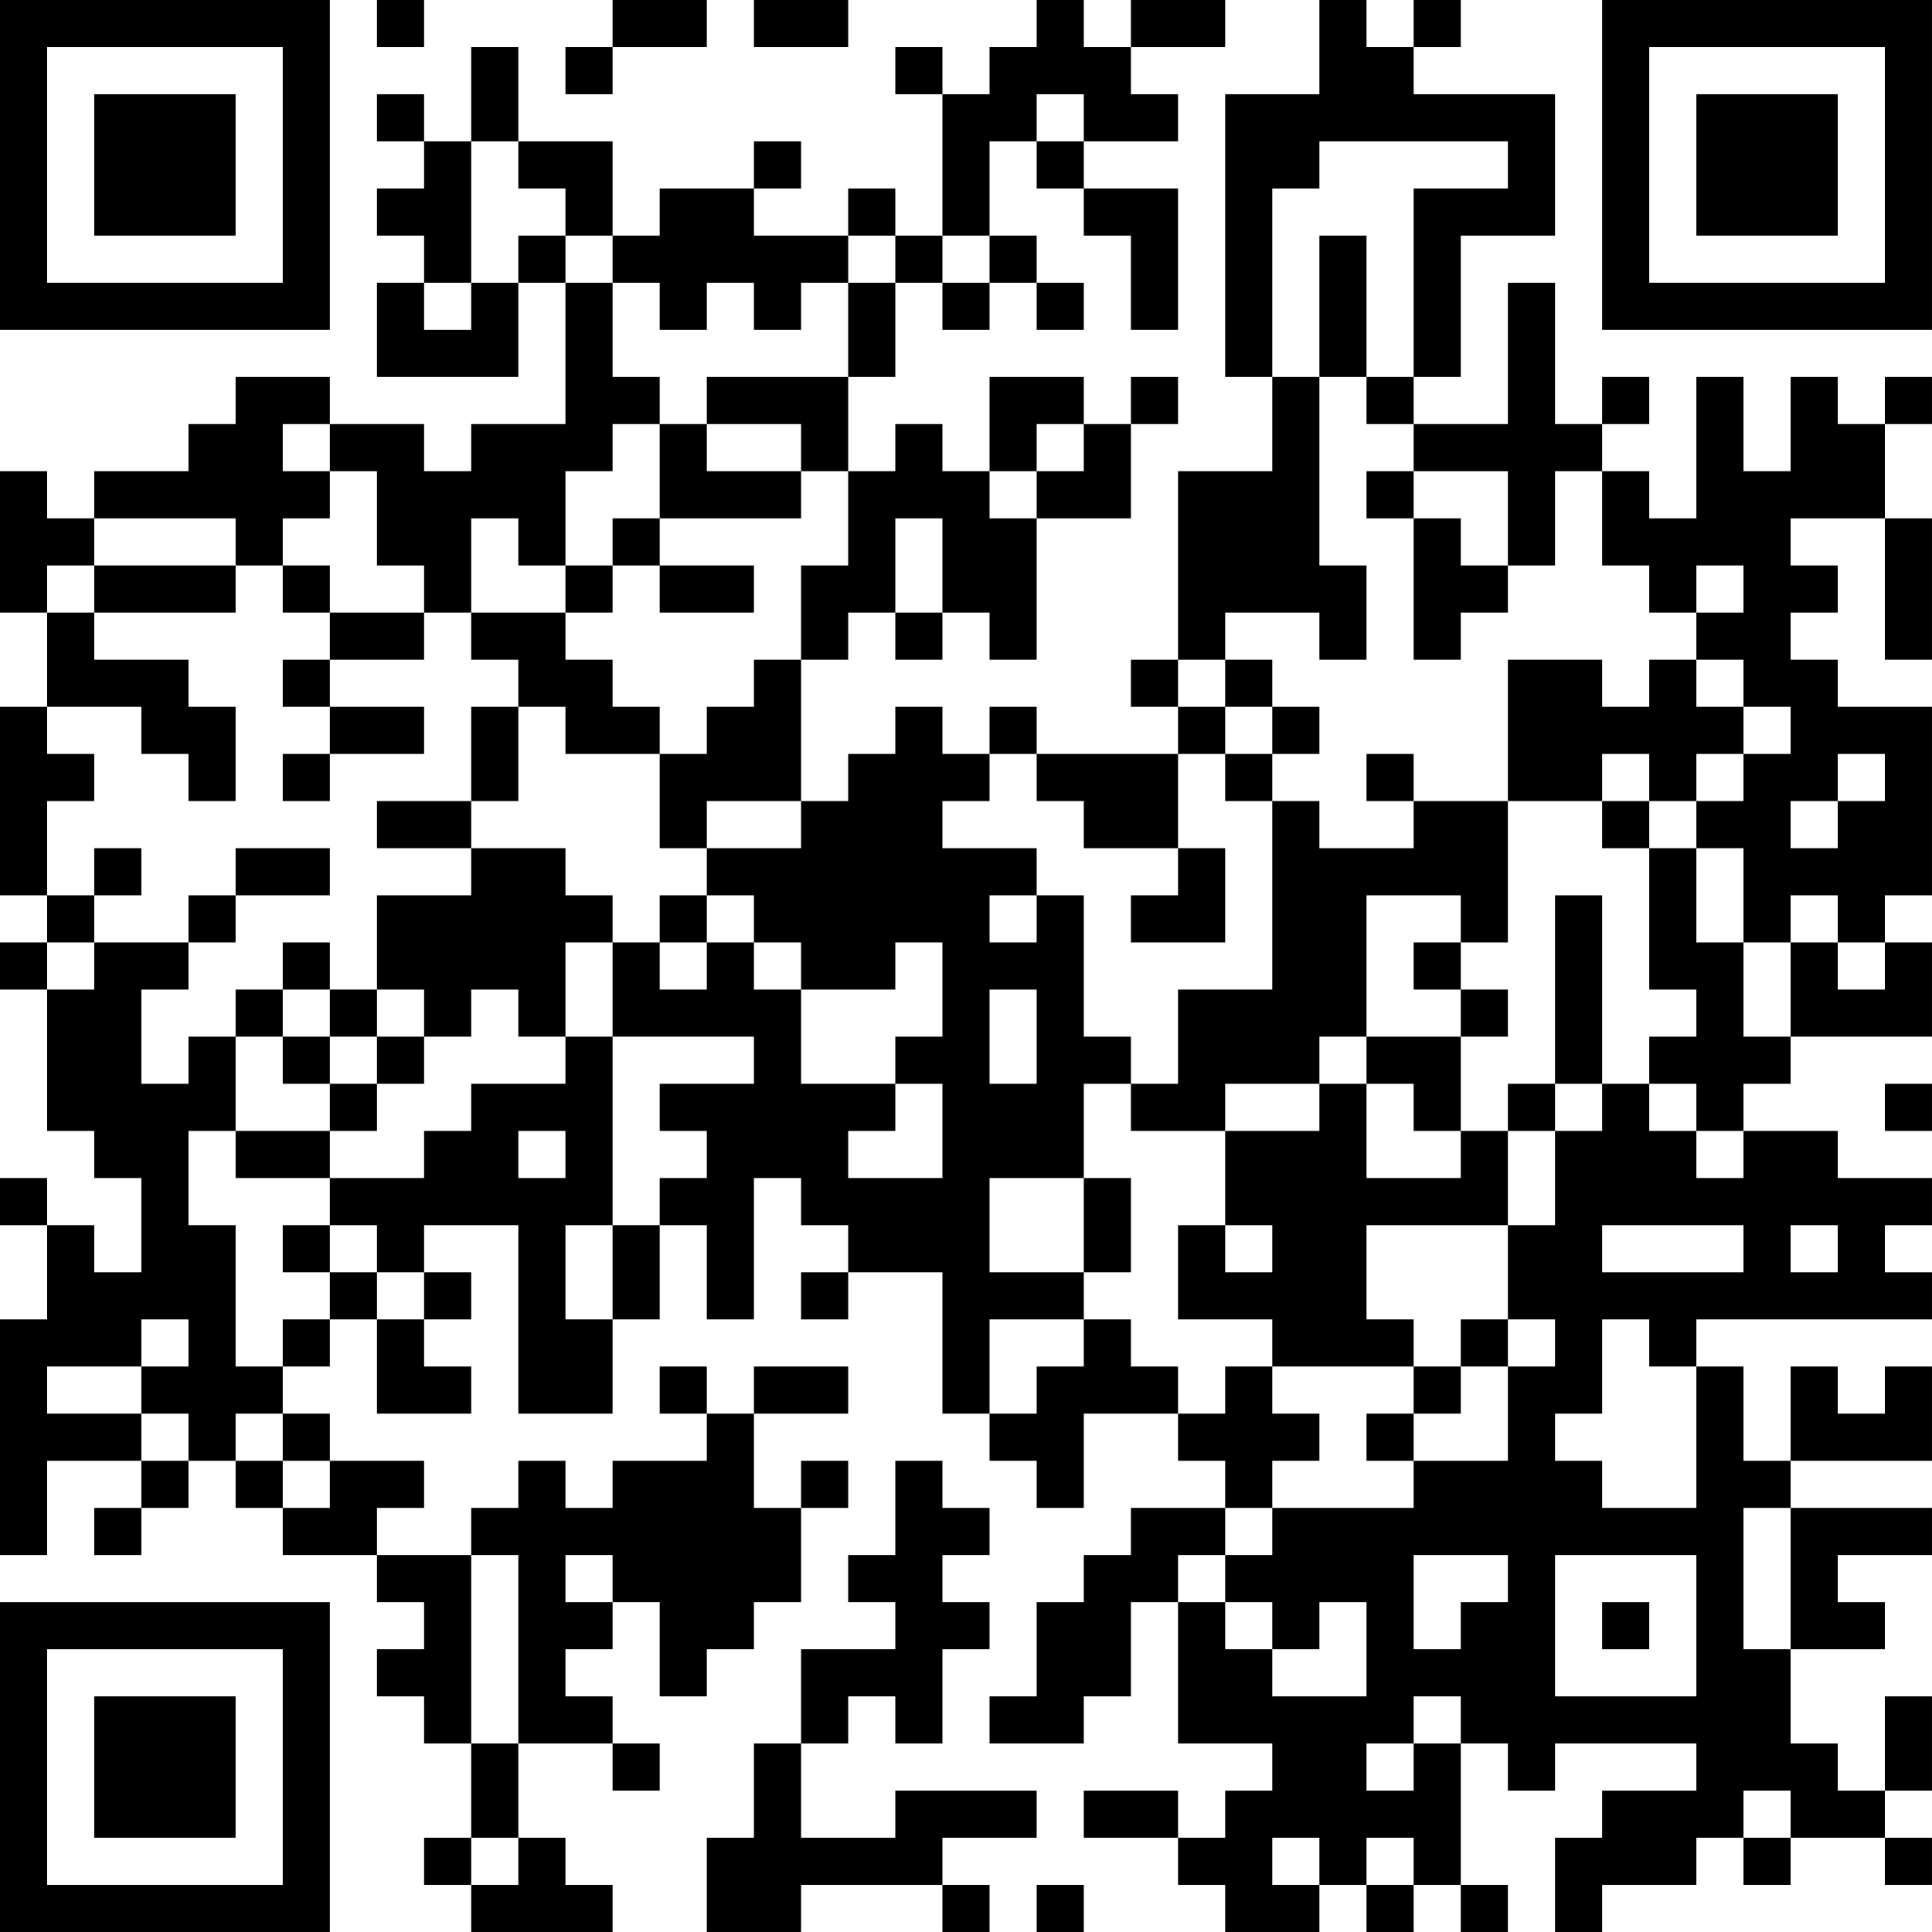 <?xml version="1.0" encoding="UTF-8"?>
<svg xmlns="http://www.w3.org/2000/svg" version="1.1" width="200" height="200" viewBox="0 0 200 200"><rect x="0" y="0" width="200" height="200" fill="#ffffff"/><g transform="scale(4.878)"><g transform="translate(0,0)"><path fill-rule="evenodd" d="M8 0L8 1L9 1L9 0ZM13 0L13 1L12 1L12 2L13 2L13 1L15 1L15 0ZM16 0L16 1L18 1L18 0ZM22 0L22 1L21 1L21 2L20 2L20 1L19 1L19 2L20 2L20 5L19 5L19 4L18 4L18 5L16 5L16 4L17 4L17 3L16 3L16 4L14 4L14 5L13 5L13 3L11 3L11 1L10 1L10 3L9 3L9 2L8 2L8 3L9 3L9 4L8 4L8 5L9 5L9 6L8 6L8 8L11 8L11 6L12 6L12 9L10 9L10 10L9 10L9 9L7 9L7 8L5 8L5 9L4 9L4 10L2 10L2 11L1 11L1 10L0 10L0 13L1 13L1 15L0 15L0 19L1 19L1 20L0 20L0 21L1 21L1 24L2 24L2 25L3 25L3 27L2 27L2 26L1 26L1 25L0 25L0 26L1 26L1 28L0 28L0 33L1 33L1 31L3 31L3 32L2 32L2 33L3 33L3 32L4 32L4 31L5 31L5 32L6 32L6 33L8 33L8 34L9 34L9 35L8 35L8 36L9 36L9 37L10 37L10 39L9 39L9 40L10 40L10 41L13 41L13 40L12 40L12 39L11 39L11 37L13 37L13 38L14 38L14 37L13 37L13 36L12 36L12 35L13 35L13 34L14 34L14 36L15 36L15 35L16 35L16 34L17 34L17 32L18 32L18 31L17 31L17 32L16 32L16 30L18 30L18 29L16 29L16 30L15 30L15 29L14 29L14 30L15 30L15 31L13 31L13 32L12 32L12 31L11 31L11 32L10 32L10 33L8 33L8 32L9 32L9 31L7 31L7 30L6 30L6 29L7 29L7 28L8 28L8 30L10 30L10 29L9 29L9 28L10 28L10 27L9 27L9 26L11 26L11 30L13 30L13 28L14 28L14 26L15 26L15 28L16 28L16 25L17 25L17 26L18 26L18 27L17 27L17 28L18 28L18 27L20 27L20 30L21 30L21 31L22 31L22 32L23 32L23 30L25 30L25 31L26 31L26 32L24 32L24 33L23 33L23 34L22 34L22 36L21 36L21 37L23 37L23 36L24 36L24 34L25 34L25 37L27 37L27 38L26 38L26 39L25 39L25 38L23 38L23 39L25 39L25 40L26 40L26 41L28 41L28 40L29 40L29 41L30 41L30 40L31 40L31 41L32 41L32 40L31 40L31 37L32 37L32 38L33 38L33 37L36 37L36 38L34 38L34 39L33 39L33 41L34 41L34 40L36 40L36 39L37 39L37 40L38 40L38 39L40 39L40 40L41 40L41 39L40 39L40 38L41 38L41 36L40 36L40 38L39 38L39 37L38 37L38 35L40 35L40 34L39 34L39 33L41 33L41 32L38 32L38 31L41 31L41 29L40 29L40 30L39 30L39 29L38 29L38 31L37 31L37 29L36 29L36 28L41 28L41 27L40 27L40 26L41 26L41 25L39 25L39 24L37 24L37 23L38 23L38 22L41 22L41 20L40 20L40 19L41 19L41 15L39 15L39 14L38 14L38 13L39 13L39 12L38 12L38 11L40 11L40 14L41 14L41 11L40 11L40 9L41 9L41 8L40 8L40 9L39 9L39 8L38 8L38 10L37 10L37 8L36 8L36 11L35 11L35 10L34 10L34 9L35 9L35 8L34 8L34 9L33 9L33 6L32 6L32 9L30 9L30 8L31 8L31 5L33 5L33 2L30 2L30 1L31 1L31 0L30 0L30 1L29 1L29 0L28 0L28 2L26 2L26 8L27 8L27 10L25 10L25 14L24 14L24 15L25 15L25 16L22 16L22 15L21 15L21 16L20 16L20 15L19 15L19 16L18 16L18 17L17 17L17 14L18 14L18 13L19 13L19 14L20 14L20 13L21 13L21 14L22 14L22 11L24 11L24 9L25 9L25 8L24 8L24 9L23 9L23 8L21 8L21 10L20 10L20 9L19 9L19 10L18 10L18 8L19 8L19 6L20 6L20 7L21 7L21 6L22 6L22 7L23 7L23 6L22 6L22 5L21 5L21 3L22 3L22 4L23 4L23 5L24 5L24 7L25 7L25 4L23 4L23 3L25 3L25 2L24 2L24 1L26 1L26 0L24 0L24 1L23 1L23 0ZM22 2L22 3L23 3L23 2ZM10 3L10 6L9 6L9 7L10 7L10 6L11 6L11 5L12 5L12 6L13 6L13 8L14 8L14 9L13 9L13 10L12 10L12 12L11 12L11 11L10 11L10 13L9 13L9 12L8 12L8 10L7 10L7 9L6 9L6 10L7 10L7 11L6 11L6 12L5 12L5 11L2 11L2 12L1 12L1 13L2 13L2 14L4 14L4 15L5 15L5 17L4 17L4 16L3 16L3 15L1 15L1 16L2 16L2 17L1 17L1 19L2 19L2 20L1 20L1 21L2 21L2 20L4 20L4 21L3 21L3 23L4 23L4 22L5 22L5 24L4 24L4 26L5 26L5 29L6 29L6 28L7 28L7 27L8 27L8 28L9 28L9 27L8 27L8 26L7 26L7 25L9 25L9 24L10 24L10 23L12 23L12 22L13 22L13 26L12 26L12 28L13 28L13 26L14 26L14 25L15 25L15 24L14 24L14 23L16 23L16 22L13 22L13 20L14 20L14 21L15 21L15 20L16 20L16 21L17 21L17 23L19 23L19 24L18 24L18 25L20 25L20 23L19 23L19 22L20 22L20 20L19 20L19 21L17 21L17 20L16 20L16 19L15 19L15 18L17 18L17 17L15 17L15 18L14 18L14 16L15 16L15 15L16 15L16 14L17 14L17 12L18 12L18 10L17 10L17 9L15 9L15 8L18 8L18 6L19 6L19 5L18 5L18 6L17 6L17 7L16 7L16 6L15 6L15 7L14 7L14 6L13 6L13 5L12 5L12 4L11 4L11 3ZM28 3L28 4L27 4L27 8L28 8L28 12L29 12L29 14L28 14L28 13L26 13L26 14L25 14L25 15L26 15L26 16L25 16L25 18L23 18L23 17L22 17L22 16L21 16L21 17L20 17L20 18L22 18L22 19L21 19L21 20L22 20L22 19L23 19L23 22L24 22L24 23L23 23L23 25L21 25L21 27L23 27L23 28L21 28L21 30L22 30L22 29L23 29L23 28L24 28L24 29L25 29L25 30L26 30L26 29L27 29L27 30L28 30L28 31L27 31L27 32L26 32L26 33L25 33L25 34L26 34L26 35L27 35L27 36L29 36L29 34L28 34L28 35L27 35L27 34L26 34L26 33L27 33L27 32L30 32L30 31L32 31L32 29L33 29L33 28L32 28L32 26L33 26L33 24L34 24L34 23L35 23L35 24L36 24L36 25L37 25L37 24L36 24L36 23L35 23L35 22L36 22L36 21L35 21L35 18L36 18L36 20L37 20L37 22L38 22L38 20L39 20L39 21L40 21L40 20L39 20L39 19L38 19L38 20L37 20L37 18L36 18L36 17L37 17L37 16L38 16L38 15L37 15L37 14L36 14L36 13L37 13L37 12L36 12L36 13L35 13L35 12L34 12L34 10L33 10L33 12L32 12L32 10L30 10L30 9L29 9L29 8L30 8L30 4L32 4L32 3ZM20 5L20 6L21 6L21 5ZM28 5L28 8L29 8L29 5ZM14 9L14 11L13 11L13 12L12 12L12 13L10 13L10 14L11 14L11 15L10 15L10 17L8 17L8 18L10 18L10 19L8 19L8 21L7 21L7 20L6 20L6 21L5 21L5 22L6 22L6 23L7 23L7 24L5 24L5 25L7 25L7 24L8 24L8 23L9 23L9 22L10 22L10 21L11 21L11 22L12 22L12 20L13 20L13 19L12 19L12 18L10 18L10 17L11 17L11 15L12 15L12 16L14 16L14 15L13 15L13 14L12 14L12 13L13 13L13 12L14 12L14 13L16 13L16 12L14 12L14 11L17 11L17 10L15 10L15 9ZM22 9L22 10L21 10L21 11L22 11L22 10L23 10L23 9ZM29 10L29 11L30 11L30 14L31 14L31 13L32 13L32 12L31 12L31 11L30 11L30 10ZM19 11L19 13L20 13L20 11ZM2 12L2 13L5 13L5 12ZM6 12L6 13L7 13L7 14L6 14L6 15L7 15L7 16L6 16L6 17L7 17L7 16L9 16L9 15L7 15L7 14L9 14L9 13L7 13L7 12ZM26 14L26 15L27 15L27 16L26 16L26 17L27 17L27 21L25 21L25 23L24 23L24 24L26 24L26 26L25 26L25 28L27 28L27 29L30 29L30 30L29 30L29 31L30 31L30 30L31 30L31 29L32 29L32 28L31 28L31 29L30 29L30 28L29 28L29 26L32 26L32 24L33 24L33 23L34 23L34 19L33 19L33 23L32 23L32 24L31 24L31 22L32 22L32 21L31 21L31 20L32 20L32 17L34 17L34 18L35 18L35 17L36 17L36 16L37 16L37 15L36 15L36 14L35 14L35 15L34 15L34 14L32 14L32 17L30 17L30 16L29 16L29 17L30 17L30 18L28 18L28 17L27 17L27 16L28 16L28 15L27 15L27 14ZM34 16L34 17L35 17L35 16ZM39 16L39 17L38 17L38 18L39 18L39 17L40 17L40 16ZM2 18L2 19L3 19L3 18ZM5 18L5 19L4 19L4 20L5 20L5 19L7 19L7 18ZM25 18L25 19L24 19L24 20L26 20L26 18ZM14 19L14 20L15 20L15 19ZM29 19L29 22L28 22L28 23L26 23L26 24L28 24L28 23L29 23L29 25L31 25L31 24L30 24L30 23L29 23L29 22L31 22L31 21L30 21L30 20L31 20L31 19ZM6 21L6 22L7 22L7 23L8 23L8 22L9 22L9 21L8 21L8 22L7 22L7 21ZM21 21L21 23L22 23L22 21ZM40 23L40 24L41 24L41 23ZM11 24L11 25L12 25L12 24ZM23 25L23 27L24 27L24 25ZM6 26L6 27L7 27L7 26ZM26 26L26 27L27 27L27 26ZM34 26L34 27L37 27L37 26ZM38 26L38 27L39 27L39 26ZM3 28L3 29L1 29L1 30L3 30L3 31L4 31L4 30L3 30L3 29L4 29L4 28ZM34 28L34 30L33 30L33 31L34 31L34 32L36 32L36 29L35 29L35 28ZM5 30L5 31L6 31L6 32L7 32L7 31L6 31L6 30ZM19 31L19 33L18 33L18 34L19 34L19 35L17 35L17 37L16 37L16 39L15 39L15 41L17 41L17 40L20 40L20 41L21 41L21 40L20 40L20 39L22 39L22 38L19 38L19 39L17 39L17 37L18 37L18 36L19 36L19 37L20 37L20 35L21 35L21 34L20 34L20 33L21 33L21 32L20 32L20 31ZM37 32L37 35L38 35L38 32ZM10 33L10 37L11 37L11 33ZM12 33L12 34L13 34L13 33ZM30 33L30 35L31 35L31 34L32 34L32 33ZM33 33L33 36L36 36L36 33ZM34 34L34 35L35 35L35 34ZM30 36L30 37L29 37L29 38L30 38L30 37L31 37L31 36ZM37 38L37 39L38 39L38 38ZM10 39L10 40L11 40L11 39ZM27 39L27 40L28 40L28 39ZM29 39L29 40L30 40L30 39ZM22 40L22 41L23 41L23 40ZM0 0L0 7L7 7L7 0ZM1 1L1 6L6 6L6 1ZM2 2L2 5L5 5L5 2ZM34 0L34 7L41 7L41 0ZM35 1L35 6L40 6L40 1ZM36 2L36 5L39 5L39 2ZM0 34L0 41L7 41L7 34ZM1 35L1 40L6 40L6 35ZM2 36L2 39L5 39L5 36Z" fill="#000000"/></g></g></svg>
